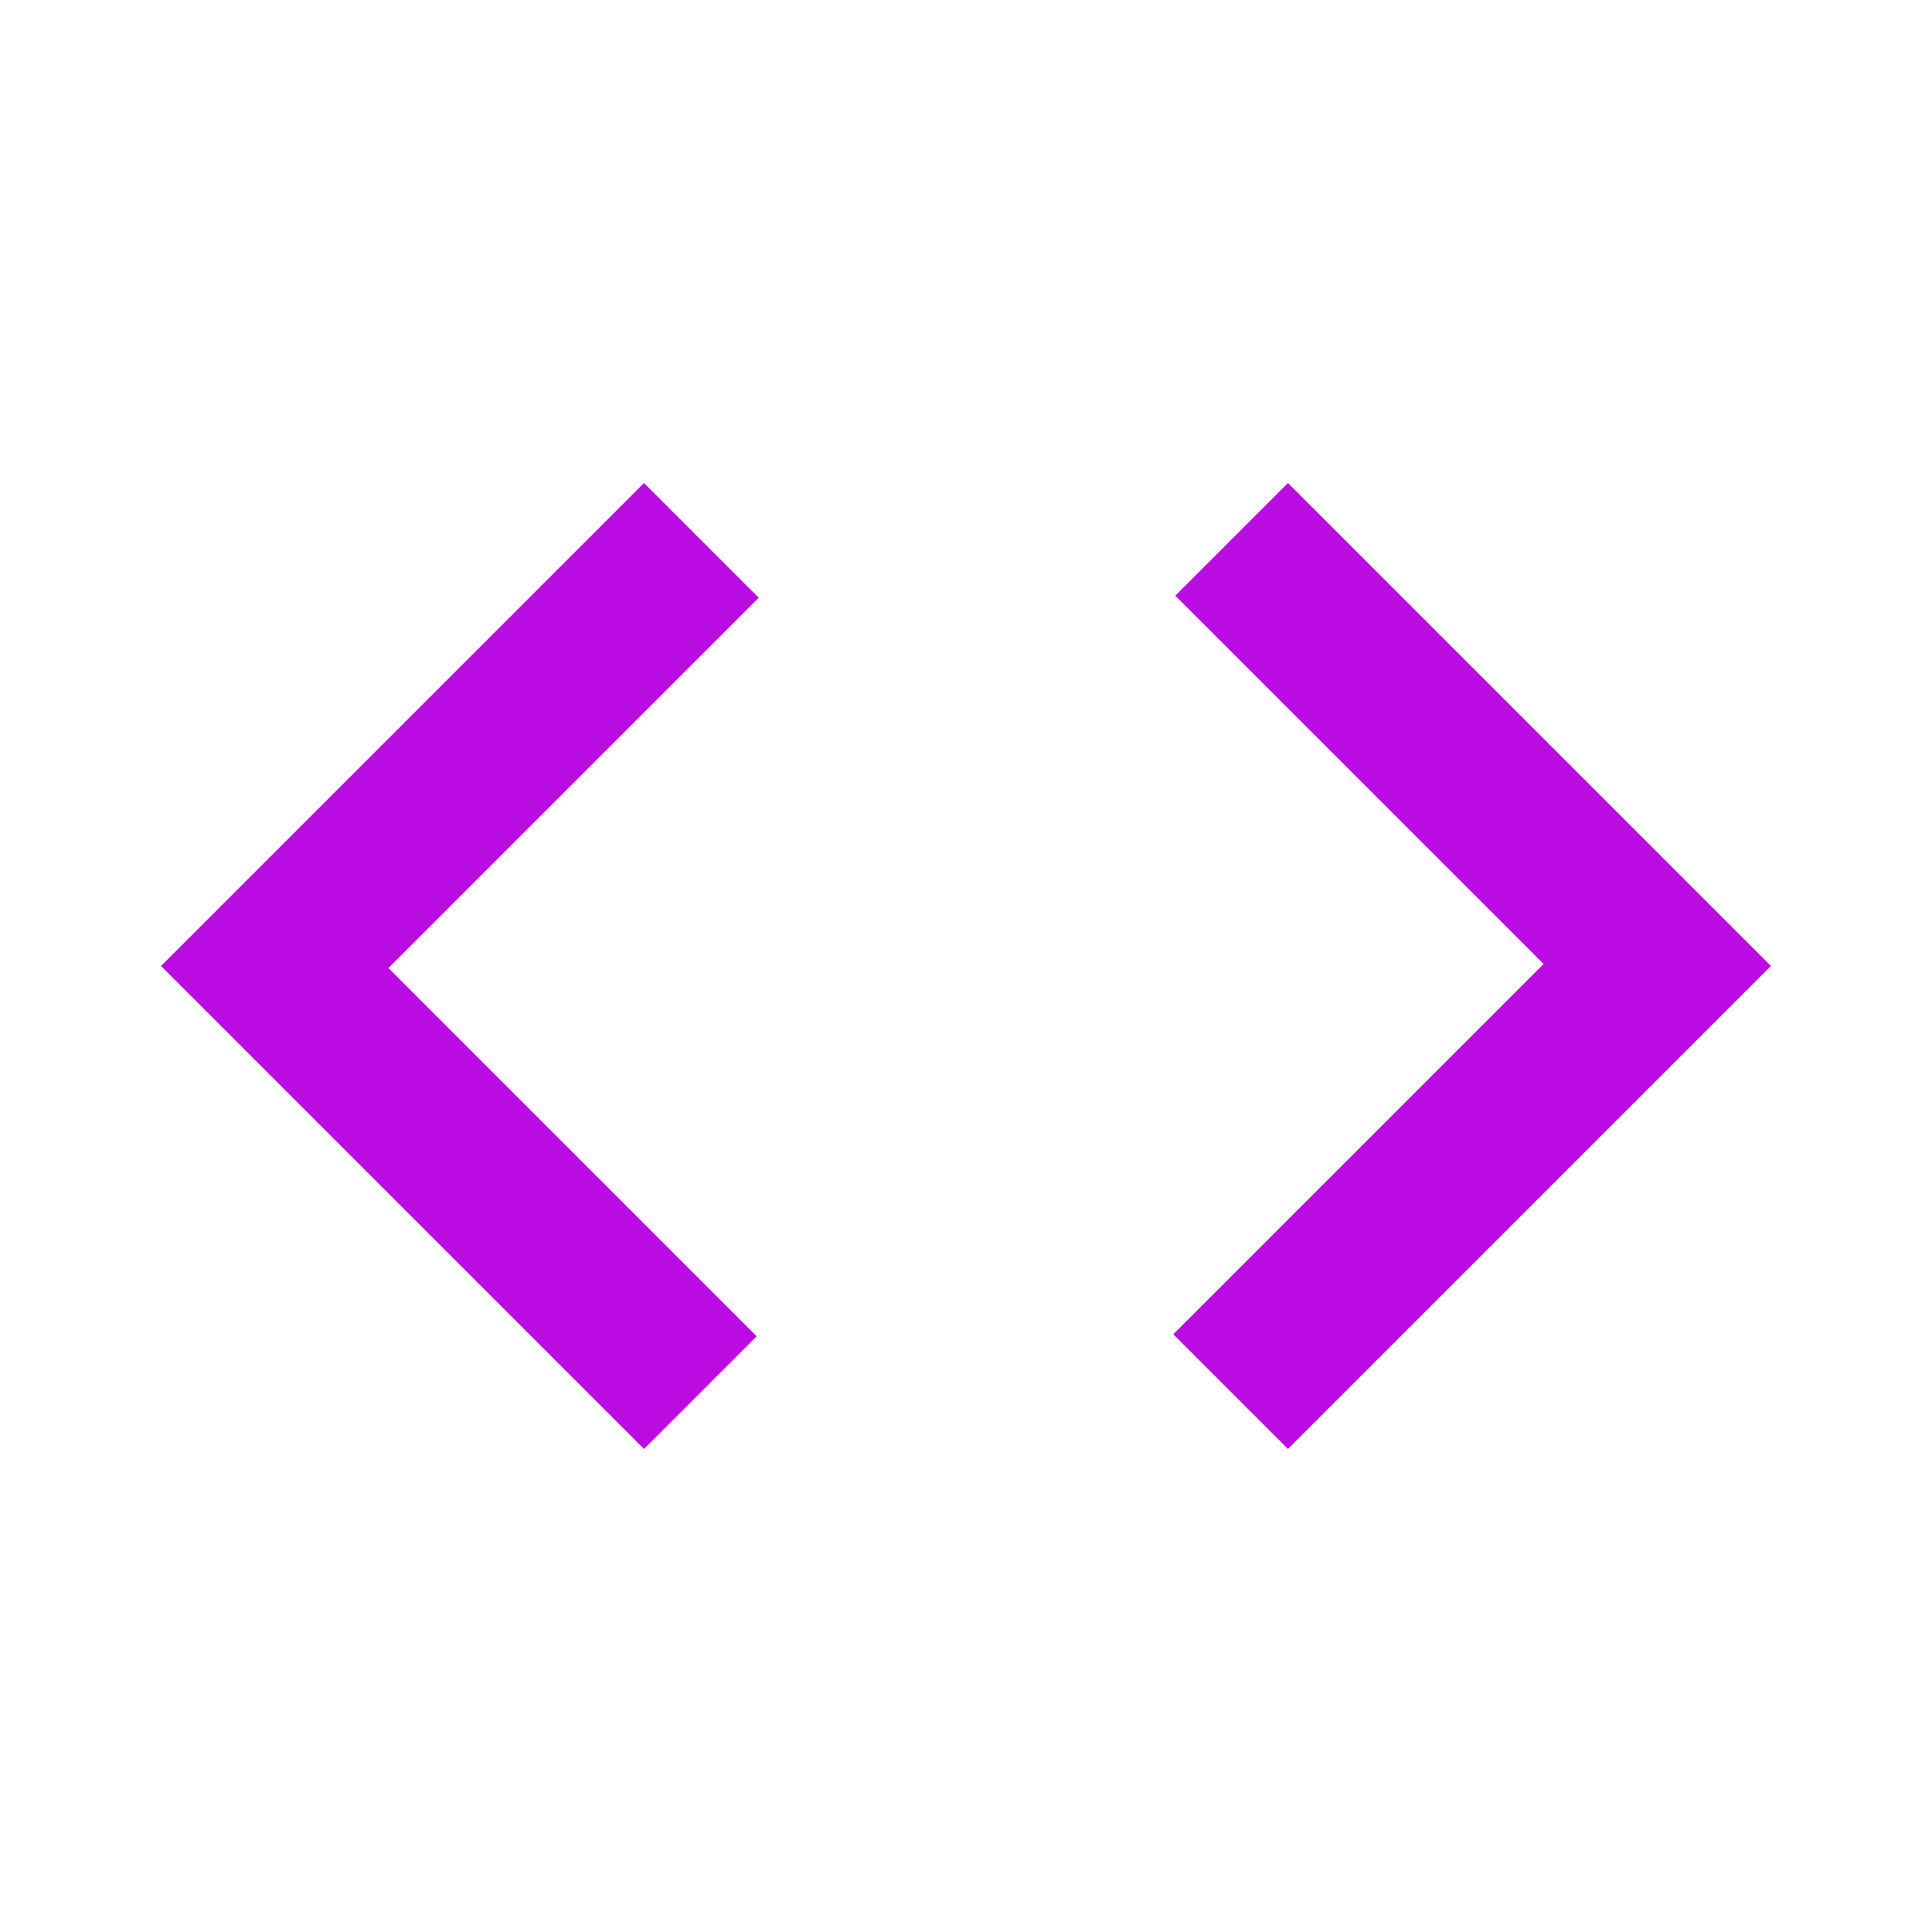 <svg xmlns="http://www.w3.org/2000/svg" height="24px" viewBox="0 -960 960 960" width="24px" fill="#bb0be3"><path d="M320-240 80-480l240-240 57 57-184 184 183 183-56 56Zm320 0-57-57 184-184-183-183 56-56 240 240-240 240Z"/></svg>